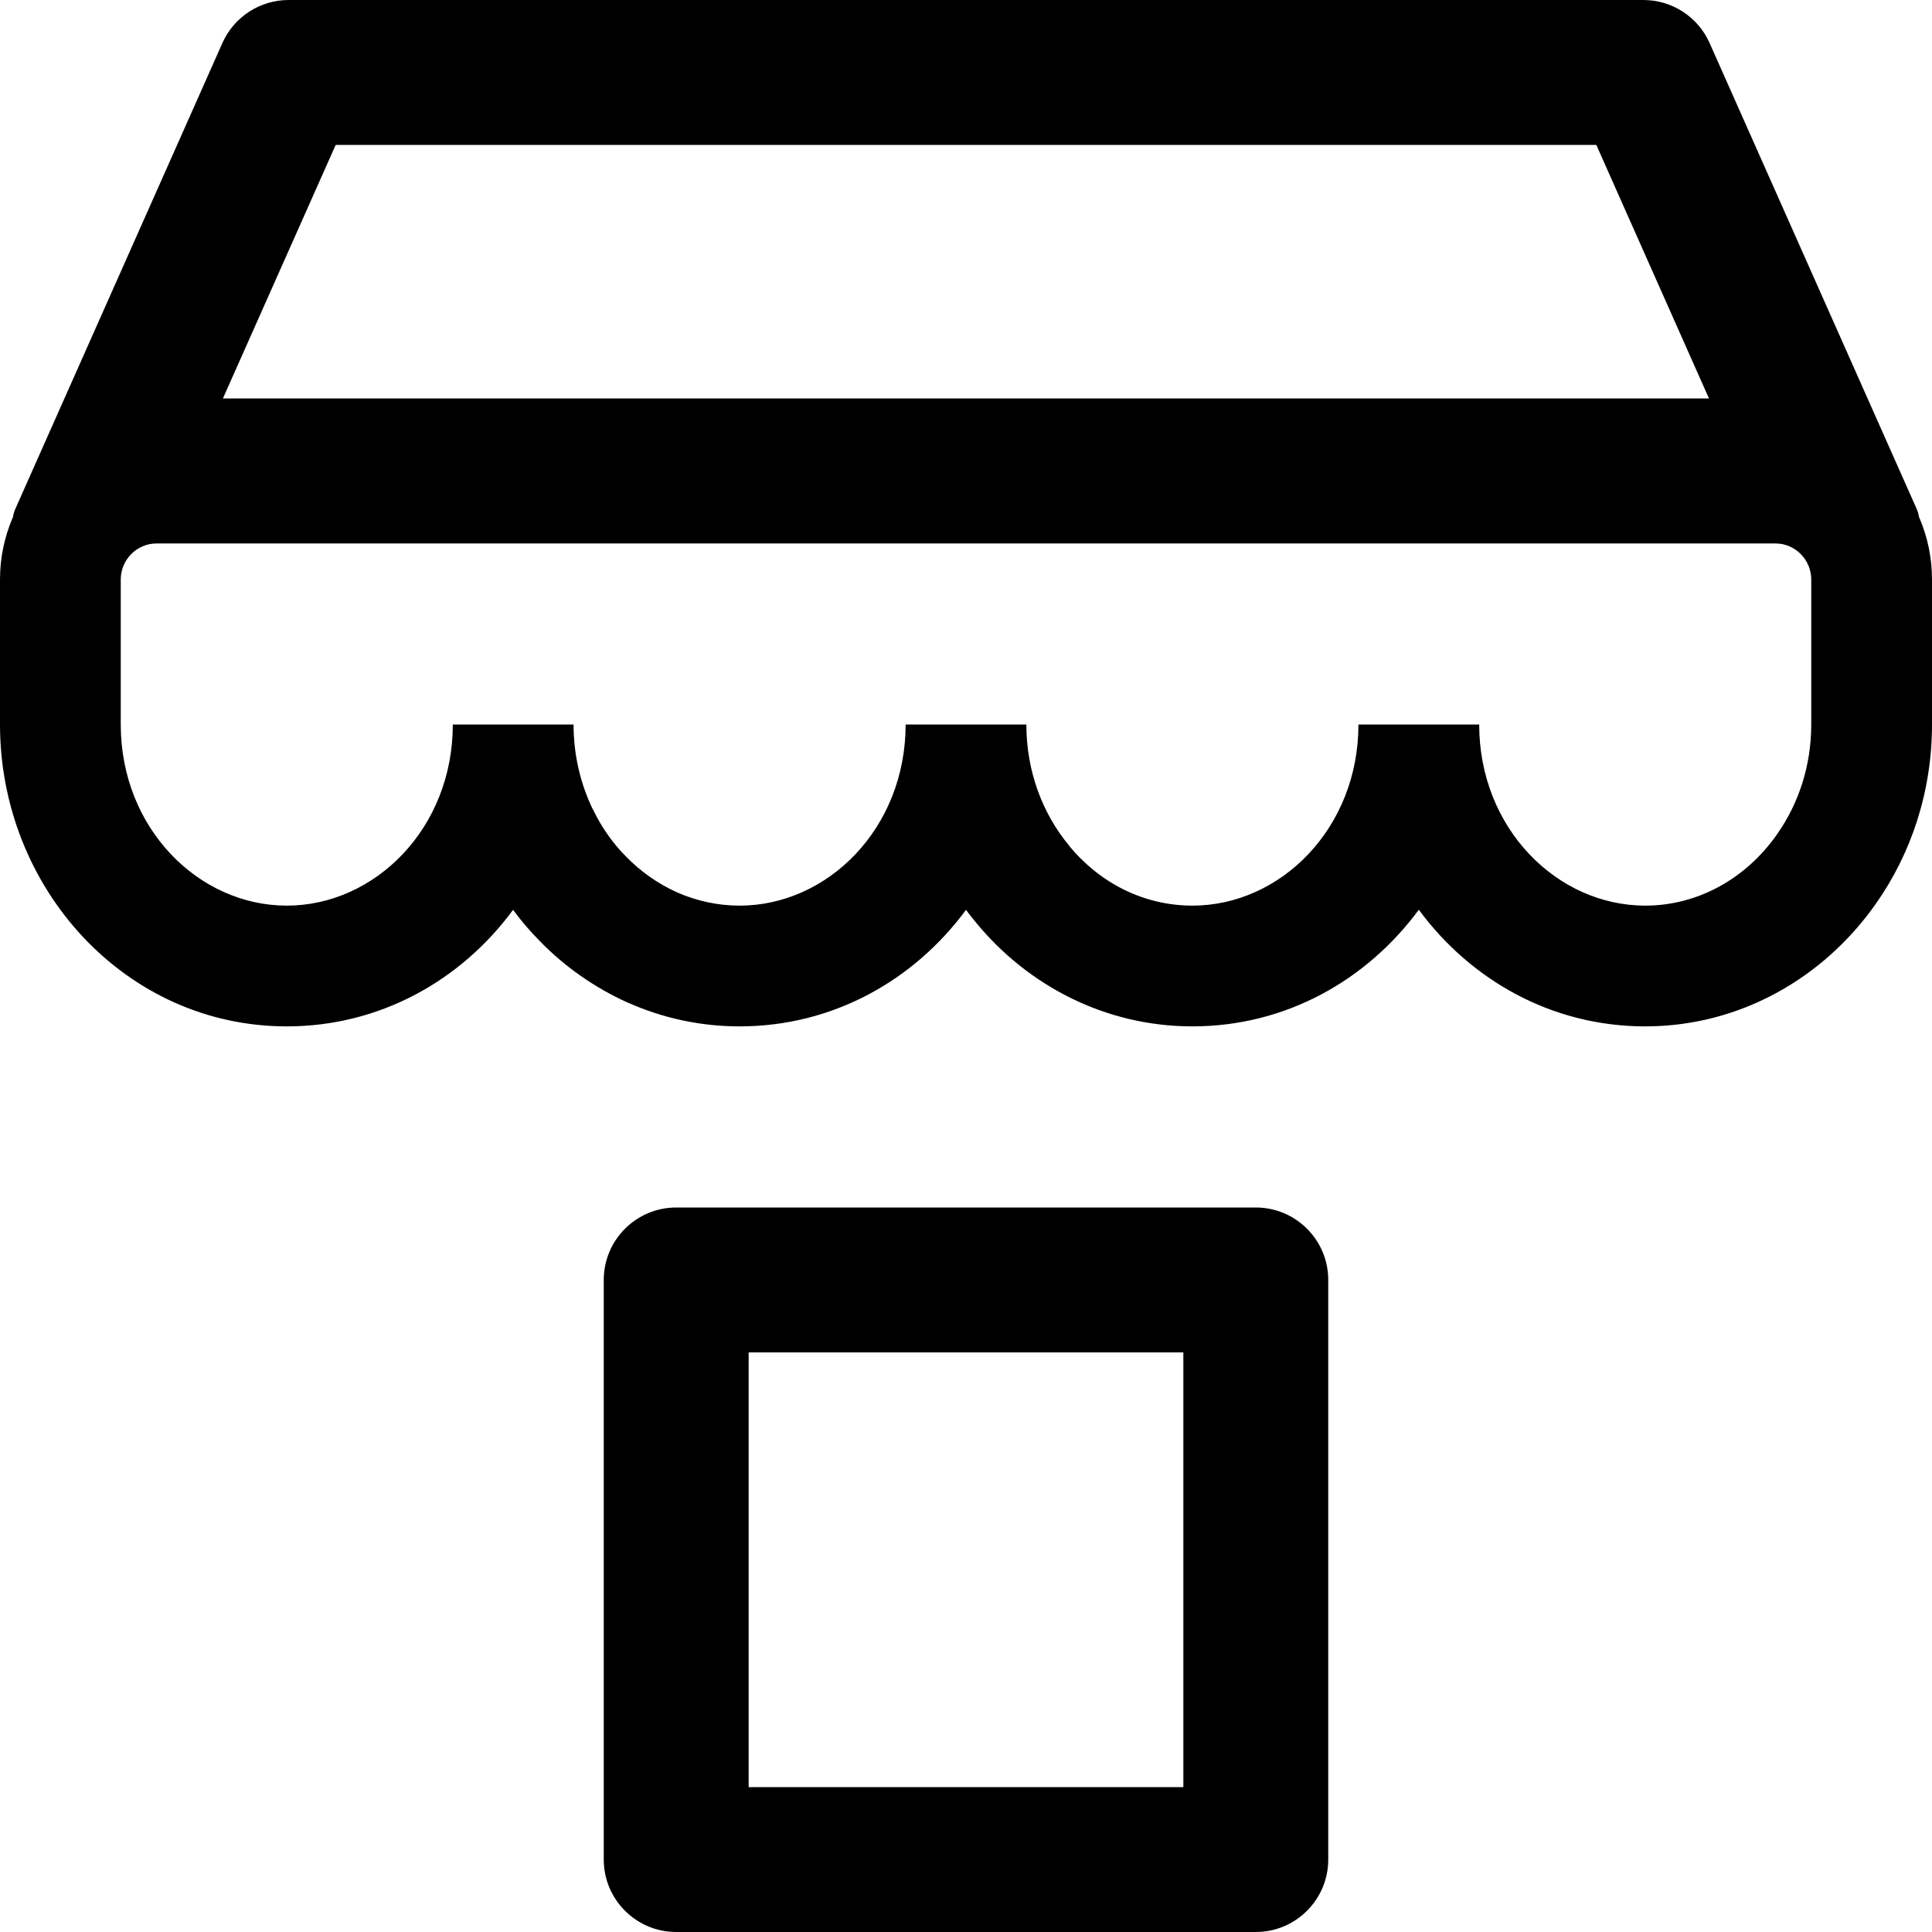 <svg width="16" height="16" viewBox="0 0 16 16" fill="none" xmlns="http://www.w3.org/2000/svg">
<path fill-rule="evenodd" clip-rule="evenodd" d="M2.78 1.2L1.846 3.3H14.153L13.22 1.2H2.78ZM14.158 0.356C14.062 0.14 13.847 0 13.61 0H2.39C2.153 0 1.938 0.14 1.842 0.356L0.125 4.219C0.066 4.351 0.163 4.5 0.308 4.5H15.692C15.837 4.5 15.934 4.351 15.875 4.219L14.158 0.356Z" fill="black"/>
<path fill-rule="evenodd" clip-rule="evenodd" d="M1.3 4.5C1.134 4.5 1 4.634 1 4.8V6C1 6.86 1.645 7.5 2.375 7.5C3.105 7.5 3.75 6.86 3.75 6H4.75C4.75 6.255 4.808 6.493 4.91 6.704L4.911 6.704C4.982 6.852 5.074 6.982 5.181 7.09L5.184 7.093L5.184 7.093C5.305 7.218 5.449 7.319 5.609 7.391C5.769 7.461 5.943 7.5 6.125 7.5C6.855 7.5 7.5 6.86 7.5 6H8.5C8.5 6.39 8.635 6.739 8.853 7.002L8.853 7.003C9.109 7.315 9.475 7.5 9.875 7.5C10.605 7.5 11.25 6.86 11.25 6H12.25C12.25 6.86 12.895 7.5 13.625 7.5C14.061 7.5 14.46 7.276 14.717 6.909L14.718 6.907C14.893 6.659 15 6.345 15 6V4.8C15 4.634 14.866 4.5 14.7 4.5H1.3ZM11.75 7.534C11.32 8.117 10.649 8.5 9.875 8.5C9.153 8.5 8.511 8.162 8.081 7.638C8.053 7.604 8.026 7.57 8 7.535C7.57 8.118 6.899 8.5 6.125 8.5C5.797 8.5 5.486 8.43 5.204 8.305L5.2 8.304L5.2 8.304C4.928 8.181 4.679 8.009 4.468 7.791C4.389 7.711 4.316 7.626 4.249 7.535C3.82 8.118 3.148 8.5 2.375 8.5C1.034 8.5 0 7.351 0 6V4.8C0 4.082 0.582 3.5 1.3 3.5H14.7C15.418 3.5 16 4.082 16 4.8V6C16 6.553 15.829 7.067 15.536 7.483C15.11 8.091 14.418 8.5 13.625 8.5C12.851 8.5 12.18 8.117 11.75 7.534Z" fill="black"/>
<path fill-rule="evenodd" clip-rule="evenodd" d="M6.2 11.2V14.8H9.8V11.2H6.2ZM5.6 10C5.269 10 5 10.269 5 10.6V15.4C5 15.731 5.269 16 5.6 16H10.4C10.731 16 11 15.731 11 15.4V10.6C11 10.269 10.731 10 10.4 10H5.6Z" fill="black"/>
</svg>
